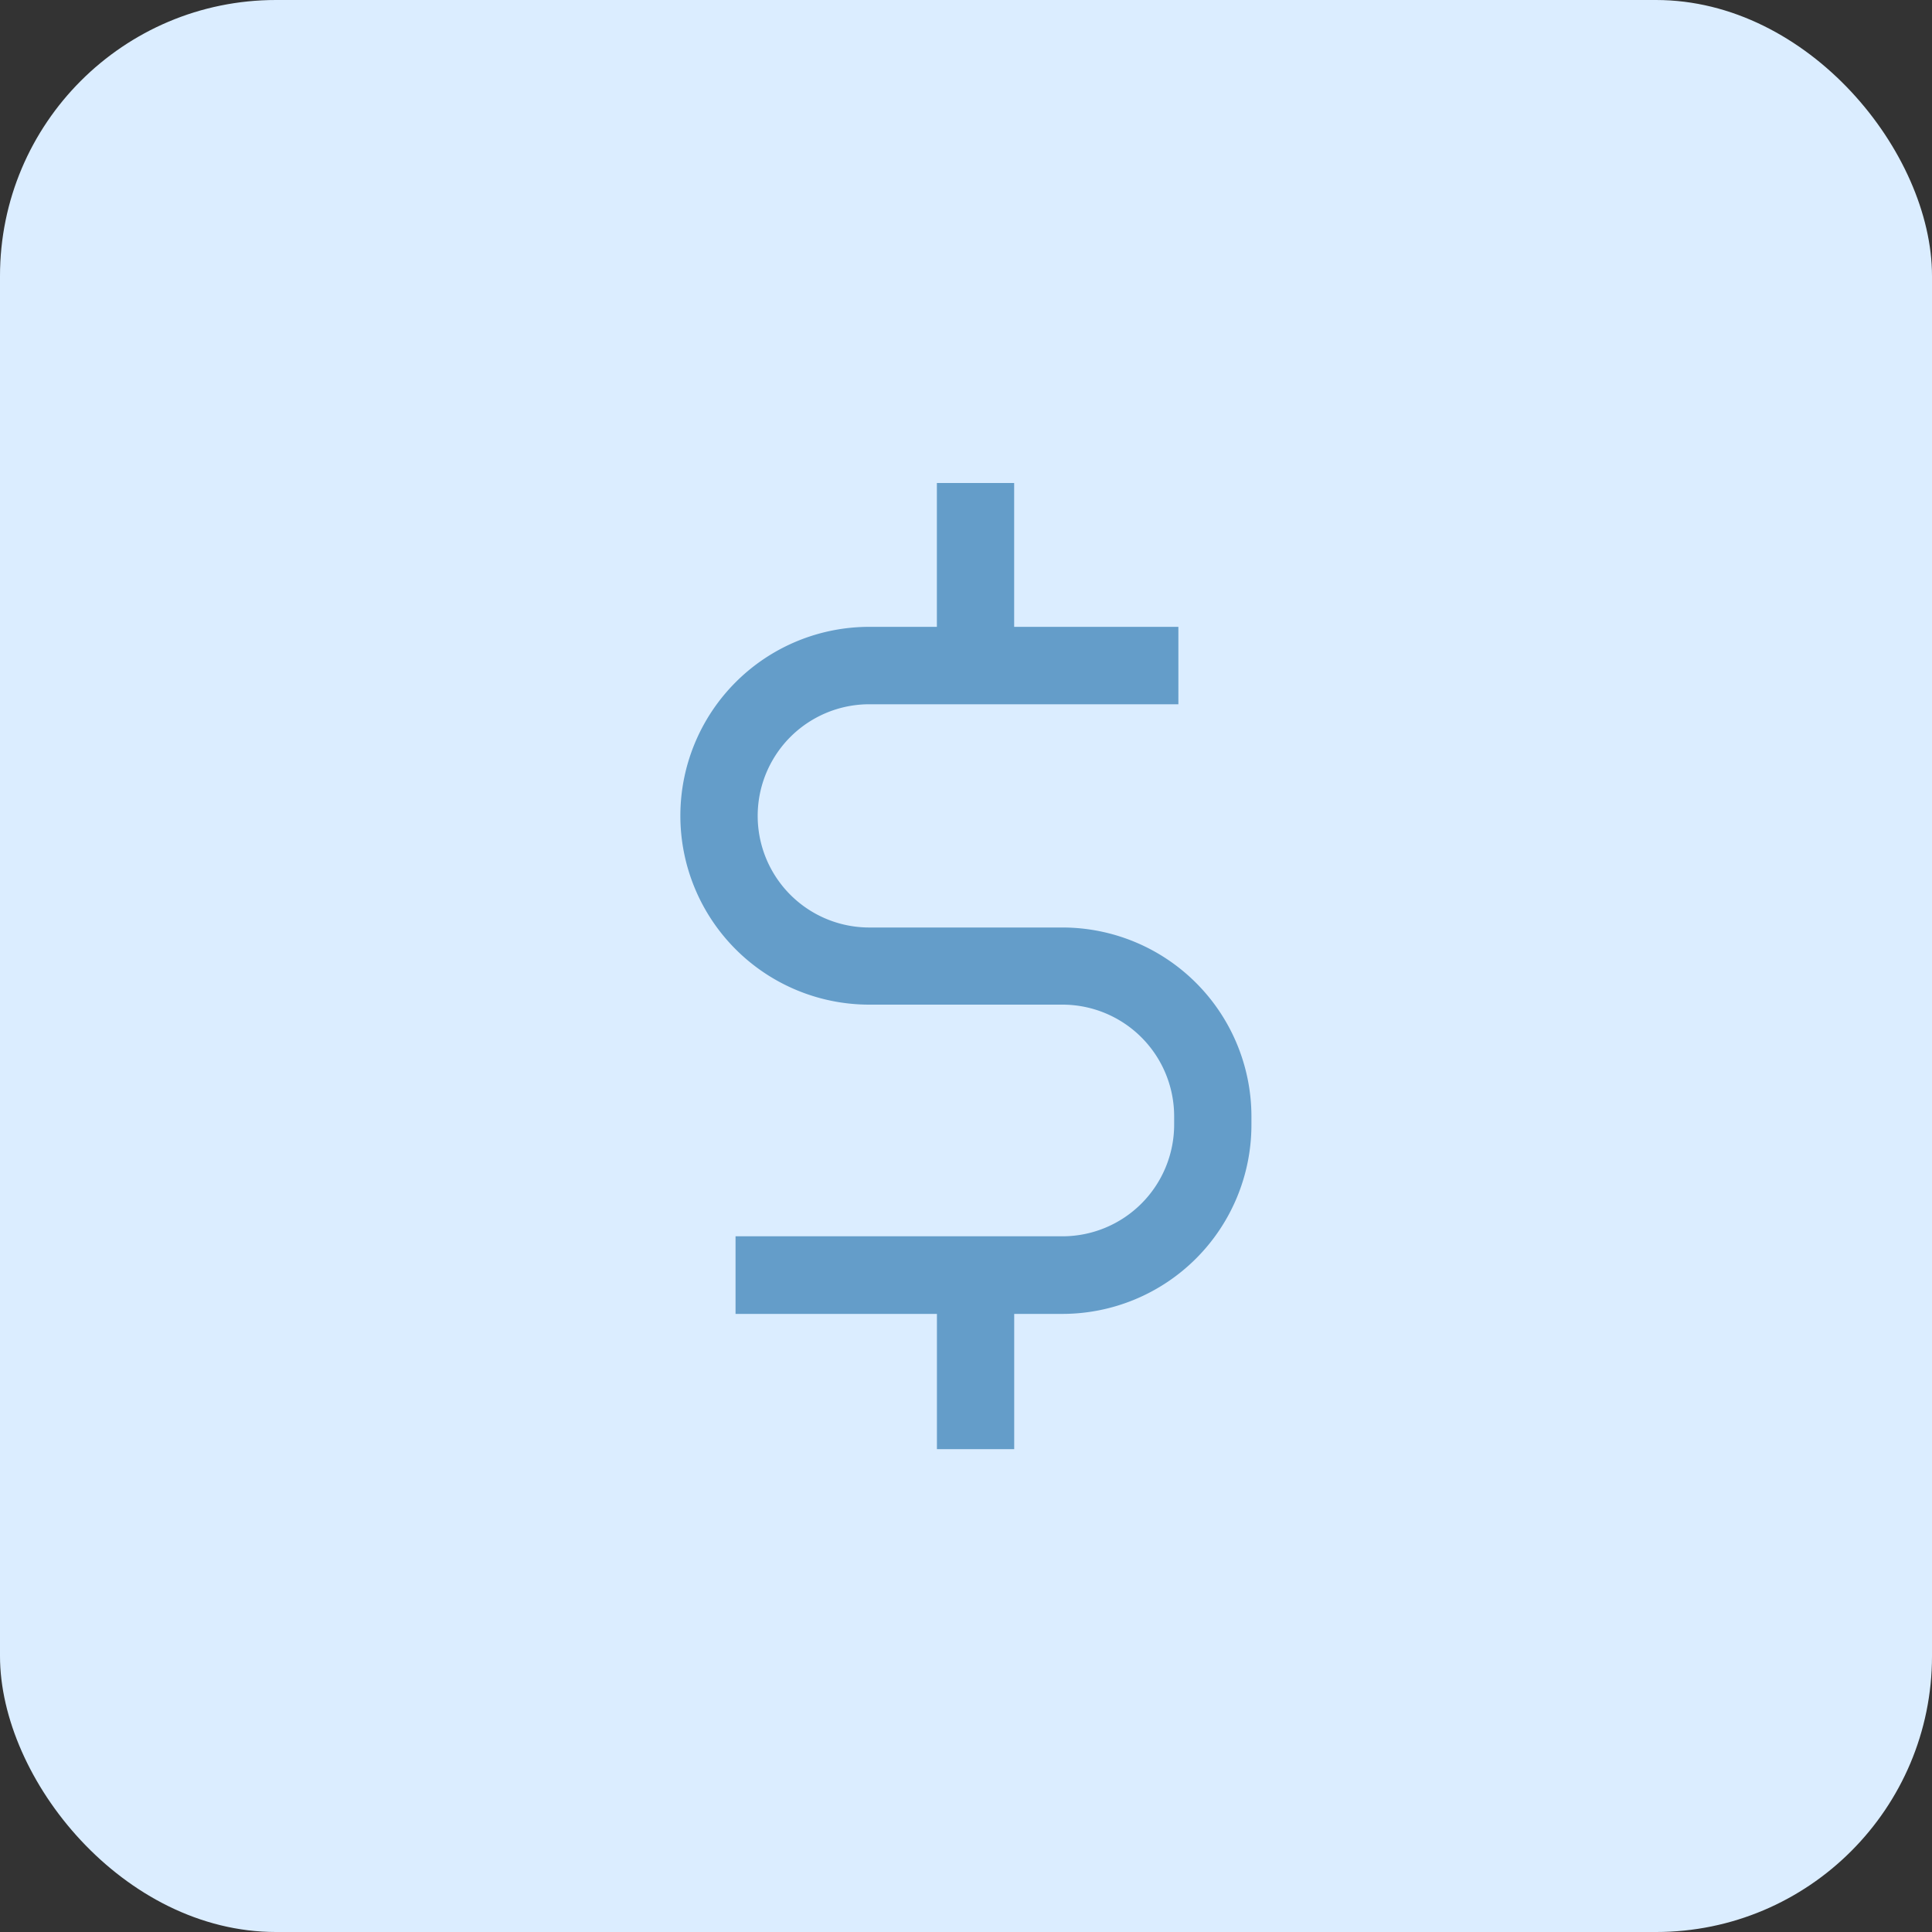 <svg xmlns="http://www.w3.org/2000/svg" width="42" height="42" viewBox="0 0 42 42">
  <rect x="0" y="0" width="42" height="42" fill="#333333" stroke="none"/>
  <g id="Group_11073" data-name="Group 11073" transform="translate(-480 -217)">
    <rect id="Rectangle_4447" data-name="Rectangle 4447" width="42" height="42" rx="6" transform="translate(480 217)" fill="#dbedff"/>
    <path id="Icon_core-dollar" data-name="Icon core-dollar" d="M17.993,13.6h-4.2a2.426,2.426,0,1,1,0-4.853h6.719V7.064h-3.57V3.937h-1.68V7.064h-1.47a4.106,4.106,0,1,0,0,8.213h4.2A2.429,2.429,0,0,1,20.42,17.7v.187a2.429,2.429,0,0,1-2.426,2.426H10.885V22h4.378v2.94h1.68V22h1.05A4.111,4.111,0,0,0,22.1,17.89V17.7A4.111,4.111,0,0,0,17.993,13.6Z" transform="translate(485.105 223.563)" fill="#649dc9"/>
  </g>
</svg>
